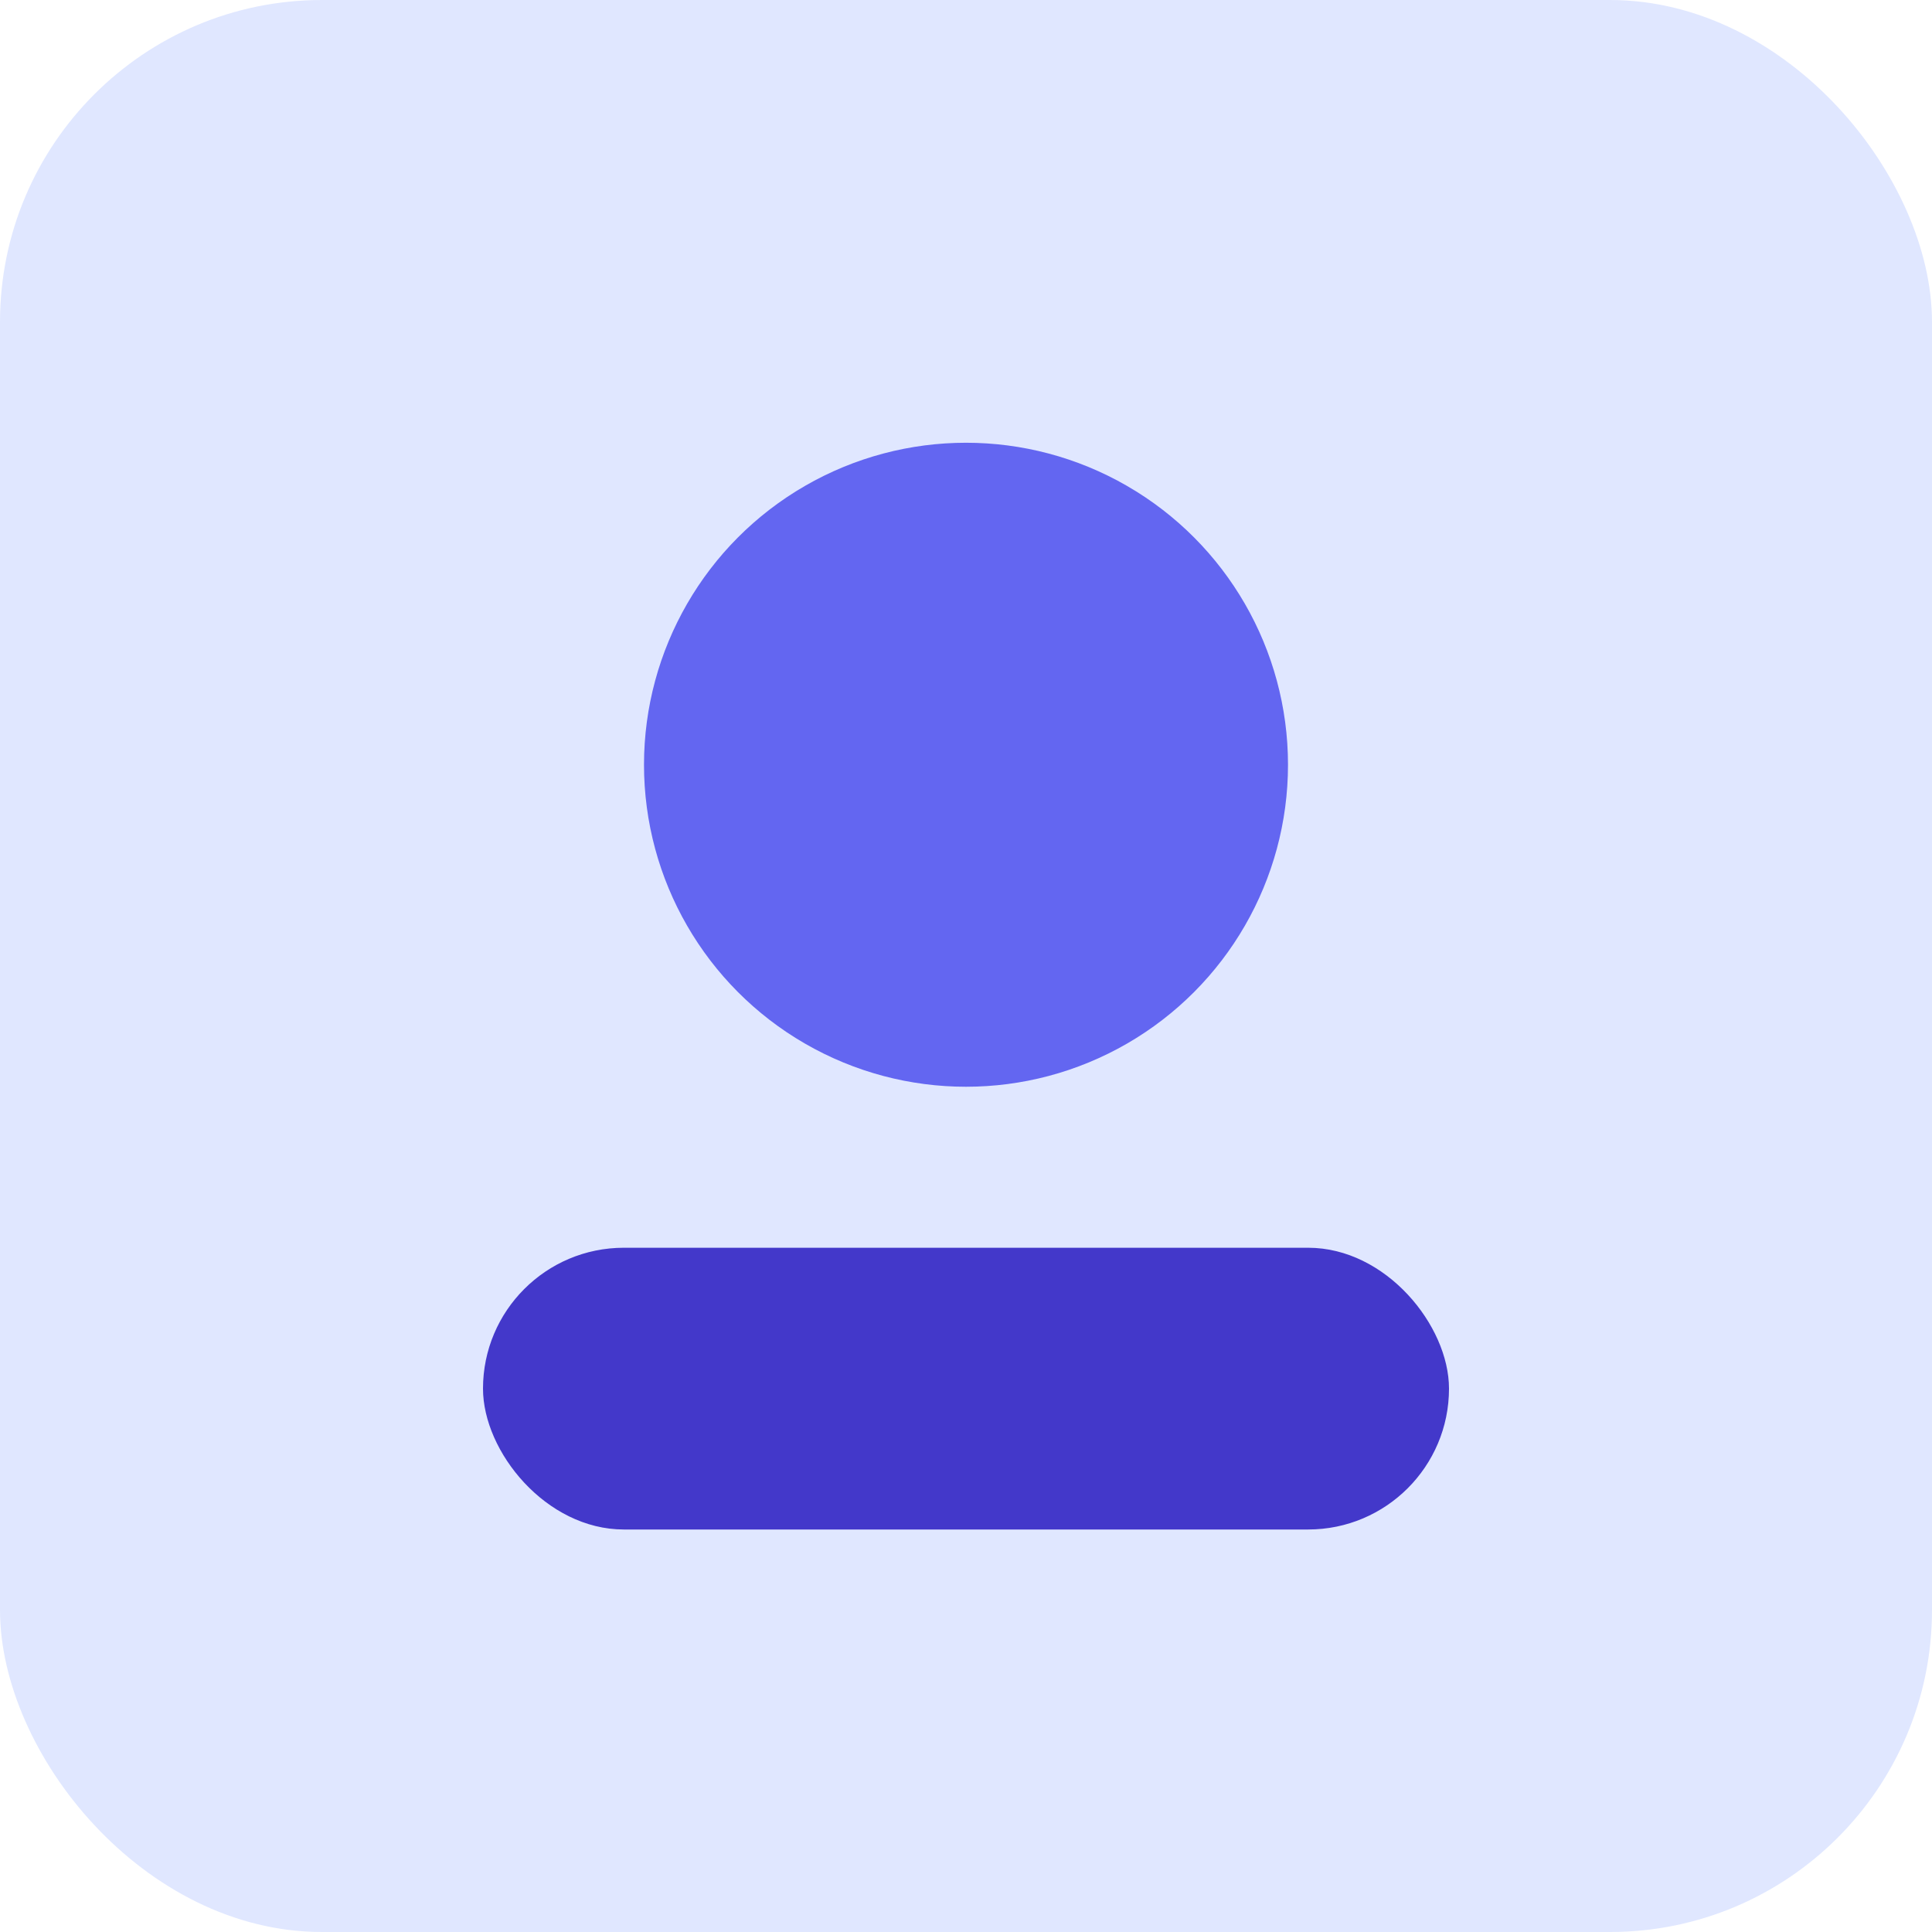 <svg xmlns="http://www.w3.org/2000/svg" viewBox="0 0 96 96" fill="none">
  <rect width="96" height="96" rx="16" fill="#e0e7ff"/>
  <circle cx="48" cy="38" r="16" fill="#6366f1"/>
  <rect x="24" y="62" width="48" height="14" rx="7" fill="#4338ca"/>
</svg>


